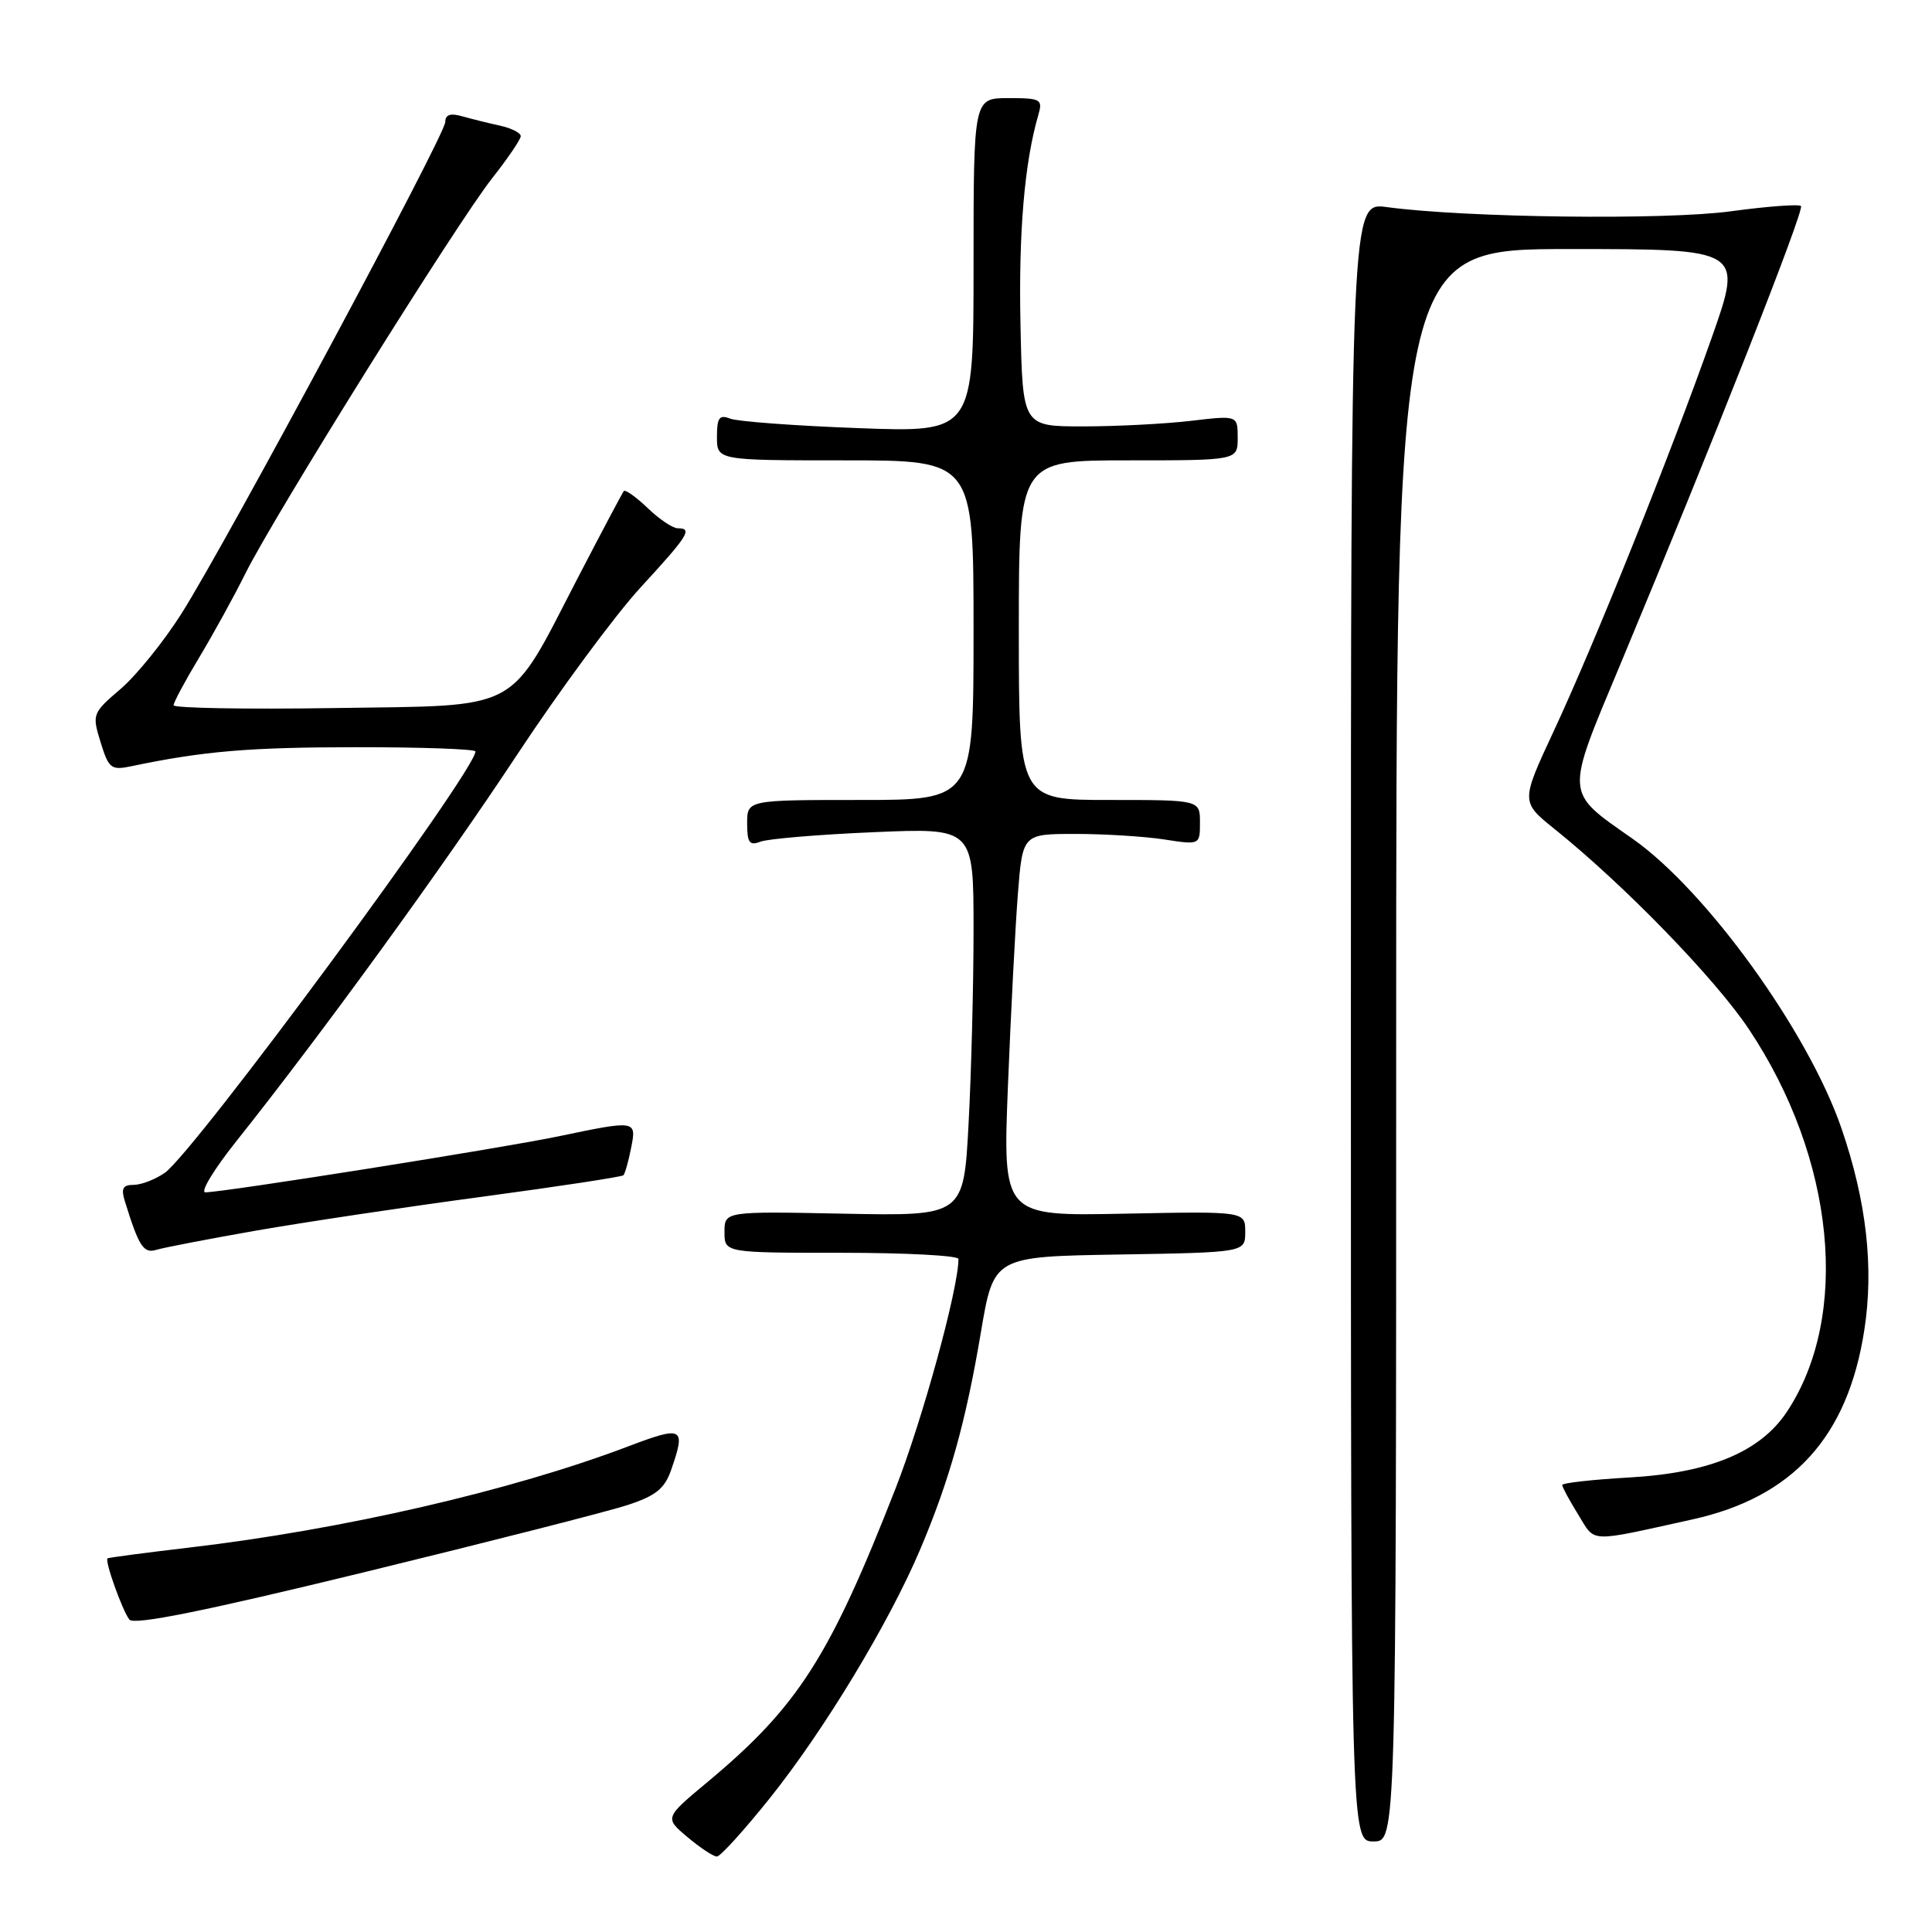 <?xml version="1.0" encoding="UTF-8" standalone="no"?>
<!DOCTYPE svg PUBLIC "-//W3C//DTD SVG 1.1//EN" "http://www.w3.org/Graphics/SVG/1.1/DTD/svg11.dtd" >
<svg xmlns="http://www.w3.org/2000/svg" xmlns:xlink="http://www.w3.org/1999/xlink" version="1.1" viewBox="0 0 256 256">
 <g >
 <path fill="currentColor"
d=" M 102.02 238.25 C 109.23 229.23 117.78 215.08 121.92 205.33 C 125.82 196.12 127.97 188.44 129.98 176.50 C 131.67 166.50 131.67 166.50 148.33 166.23 C 165.00 165.95 165.00 165.95 165.00 163.23 C 165.00 160.50 165.00 160.50 148.94 160.82 C 132.87 161.14 132.87 161.14 133.56 143.82 C 133.94 134.29 134.53 122.90 134.87 118.50 C 135.50 110.50 135.50 110.50 142.50 110.50 C 146.35 110.50 151.64 110.83 154.25 111.23 C 159.00 111.96 159.00 111.96 159.00 108.98 C 159.00 106.00 159.00 106.00 147.00 106.00 C 135.00 106.00 135.00 106.00 135.00 83.50 C 135.00 61.00 135.00 61.00 149.50 61.00 C 164.00 61.00 164.00 61.00 164.00 58.02 C 164.00 55.03 164.00 55.03 157.75 55.77 C 154.31 56.17 147.90 56.50 143.50 56.50 C 135.50 56.50 135.50 56.50 135.22 43.00 C 134.96 30.81 135.75 21.51 137.58 15.25 C 138.19 13.15 137.93 13.00 133.62 13.00 C 129.00 13.00 129.00 13.00 129.00 35.15 C 129.00 57.30 129.00 57.30 113.75 56.73 C 105.36 56.42 97.71 55.85 96.75 55.47 C 95.31 54.91 95.00 55.34 95.00 57.89 C 95.00 61.00 95.00 61.00 112.00 61.00 C 129.00 61.00 129.00 61.00 129.00 83.50 C 129.00 106.00 129.00 106.00 114.00 106.00 C 99.00 106.00 99.00 106.00 99.00 109.11 C 99.00 111.66 99.31 112.09 100.75 111.53 C 101.71 111.15 108.46 110.58 115.75 110.27 C 129.00 109.70 129.00 109.70 129.00 123.19 C 129.00 130.61 128.70 142.19 128.34 148.91 C 127.69 161.13 127.69 161.13 111.84 160.82 C 96.00 160.50 96.00 160.50 96.00 163.25 C 96.00 166.00 96.00 166.00 111.50 166.00 C 120.03 166.00 127.00 166.37 127.00 166.82 C 127.00 170.74 122.25 188.08 118.65 197.27 C 109.93 219.57 105.74 226.12 93.78 236.10 C 88.05 240.87 88.05 240.87 91.10 243.43 C 92.78 244.85 94.53 246.00 94.99 246.00 C 95.45 246.00 98.61 242.51 102.02 238.25 Z  M 185.00 138.50 C 185.00 33.00 185.00 33.00 207.98 33.00 C 230.95 33.00 230.95 33.00 226.81 44.75 C 221.34 60.24 211.33 85.18 205.88 96.87 C 201.51 106.25 201.51 106.25 206.00 109.86 C 215.26 117.30 227.32 129.73 231.76 136.41 C 243.15 153.51 245.21 174.33 236.78 187.06 C 233.26 192.37 226.58 195.16 215.95 195.77 C 211.03 196.05 207.00 196.50 207.00 196.77 C 207.00 197.04 207.95 198.80 209.12 200.69 C 211.46 204.47 210.24 204.42 224.26 201.33 C 237.59 198.38 244.84 190.40 247.03 176.25 C 248.32 167.94 247.32 159.16 244.00 149.50 C 239.60 136.71 226.12 118.02 216.34 111.15 C 207.27 104.78 207.33 105.67 214.73 87.97 C 227.00 58.58 239.13 27.80 238.64 27.30 C 238.36 27.03 234.17 27.34 229.32 28.00 C 220.67 29.18 194.16 28.85 183.75 27.44 C 179.00 26.80 179.00 26.80 179.00 135.40 C 179.00 244.00 179.00 244.00 182.00 244.00 C 185.00 244.00 185.00 244.00 185.00 138.50 Z  M 83.17 199.42 C 86.88 198.21 88.07 197.25 88.92 194.80 C 90.91 189.10 90.52 188.89 83.25 191.65 C 67.80 197.52 45.37 202.69 25.00 205.07 C 19.22 205.75 14.39 206.39 14.25 206.49 C 13.84 206.78 16.20 213.38 17.14 214.60 C 17.74 215.37 26.98 213.51 48.25 208.33 C 64.89 204.27 80.60 200.27 83.17 199.42 Z  M 34.00 163.05 C 40.33 161.95 53.76 159.93 63.86 158.58 C 73.96 157.22 82.39 155.94 82.60 155.73 C 82.81 155.52 83.27 153.92 83.61 152.18 C 84.37 148.41 84.35 148.41 74.00 150.57 C 66.53 152.13 29.67 157.98 27.21 157.99 C 26.50 158.00 28.33 154.96 31.29 151.25 C 42.66 136.97 58.71 114.87 68.52 100.00 C 74.15 91.47 81.51 81.51 84.87 77.85 C 91.22 70.95 91.82 70.00 89.80 70.00 C 89.15 70.00 87.35 68.80 85.82 67.32 C 84.28 65.85 82.86 64.84 82.66 65.07 C 82.46 65.31 79.74 70.45 76.60 76.50 C 67.21 94.62 69.40 93.44 44.33 93.82 C 32.60 94.00 23.00 93.83 23.00 93.45 C 23.00 93.07 24.52 90.23 26.39 87.13 C 28.25 84.03 31.01 79.03 32.51 76.00 C 36.31 68.36 60.54 29.55 65.18 23.66 C 67.28 21.00 69.00 18.47 69.00 18.04 C 69.00 17.60 67.76 16.98 66.25 16.65 C 64.74 16.32 62.49 15.76 61.25 15.41 C 59.68 14.96 59.00 15.19 59.00 16.17 C 59.00 17.86 30.09 71.74 24.07 81.27 C 21.73 84.97 18.10 89.47 15.99 91.28 C 12.24 94.49 12.18 94.63 13.33 98.35 C 14.42 101.87 14.71 102.10 17.50 101.51 C 26.96 99.53 33.08 99.01 47.25 99.01 C 55.91 99.00 63.00 99.26 63.00 99.57 C 63.00 102.17 25.78 152.64 21.83 155.41 C 20.58 156.28 18.72 157.00 17.71 157.00 C 16.26 157.00 16.01 157.48 16.57 159.25 C 18.42 165.22 19.03 166.13 20.75 165.60 C 21.71 165.31 27.68 164.16 34.00 163.05 Z "/>
</g>
</svg>
